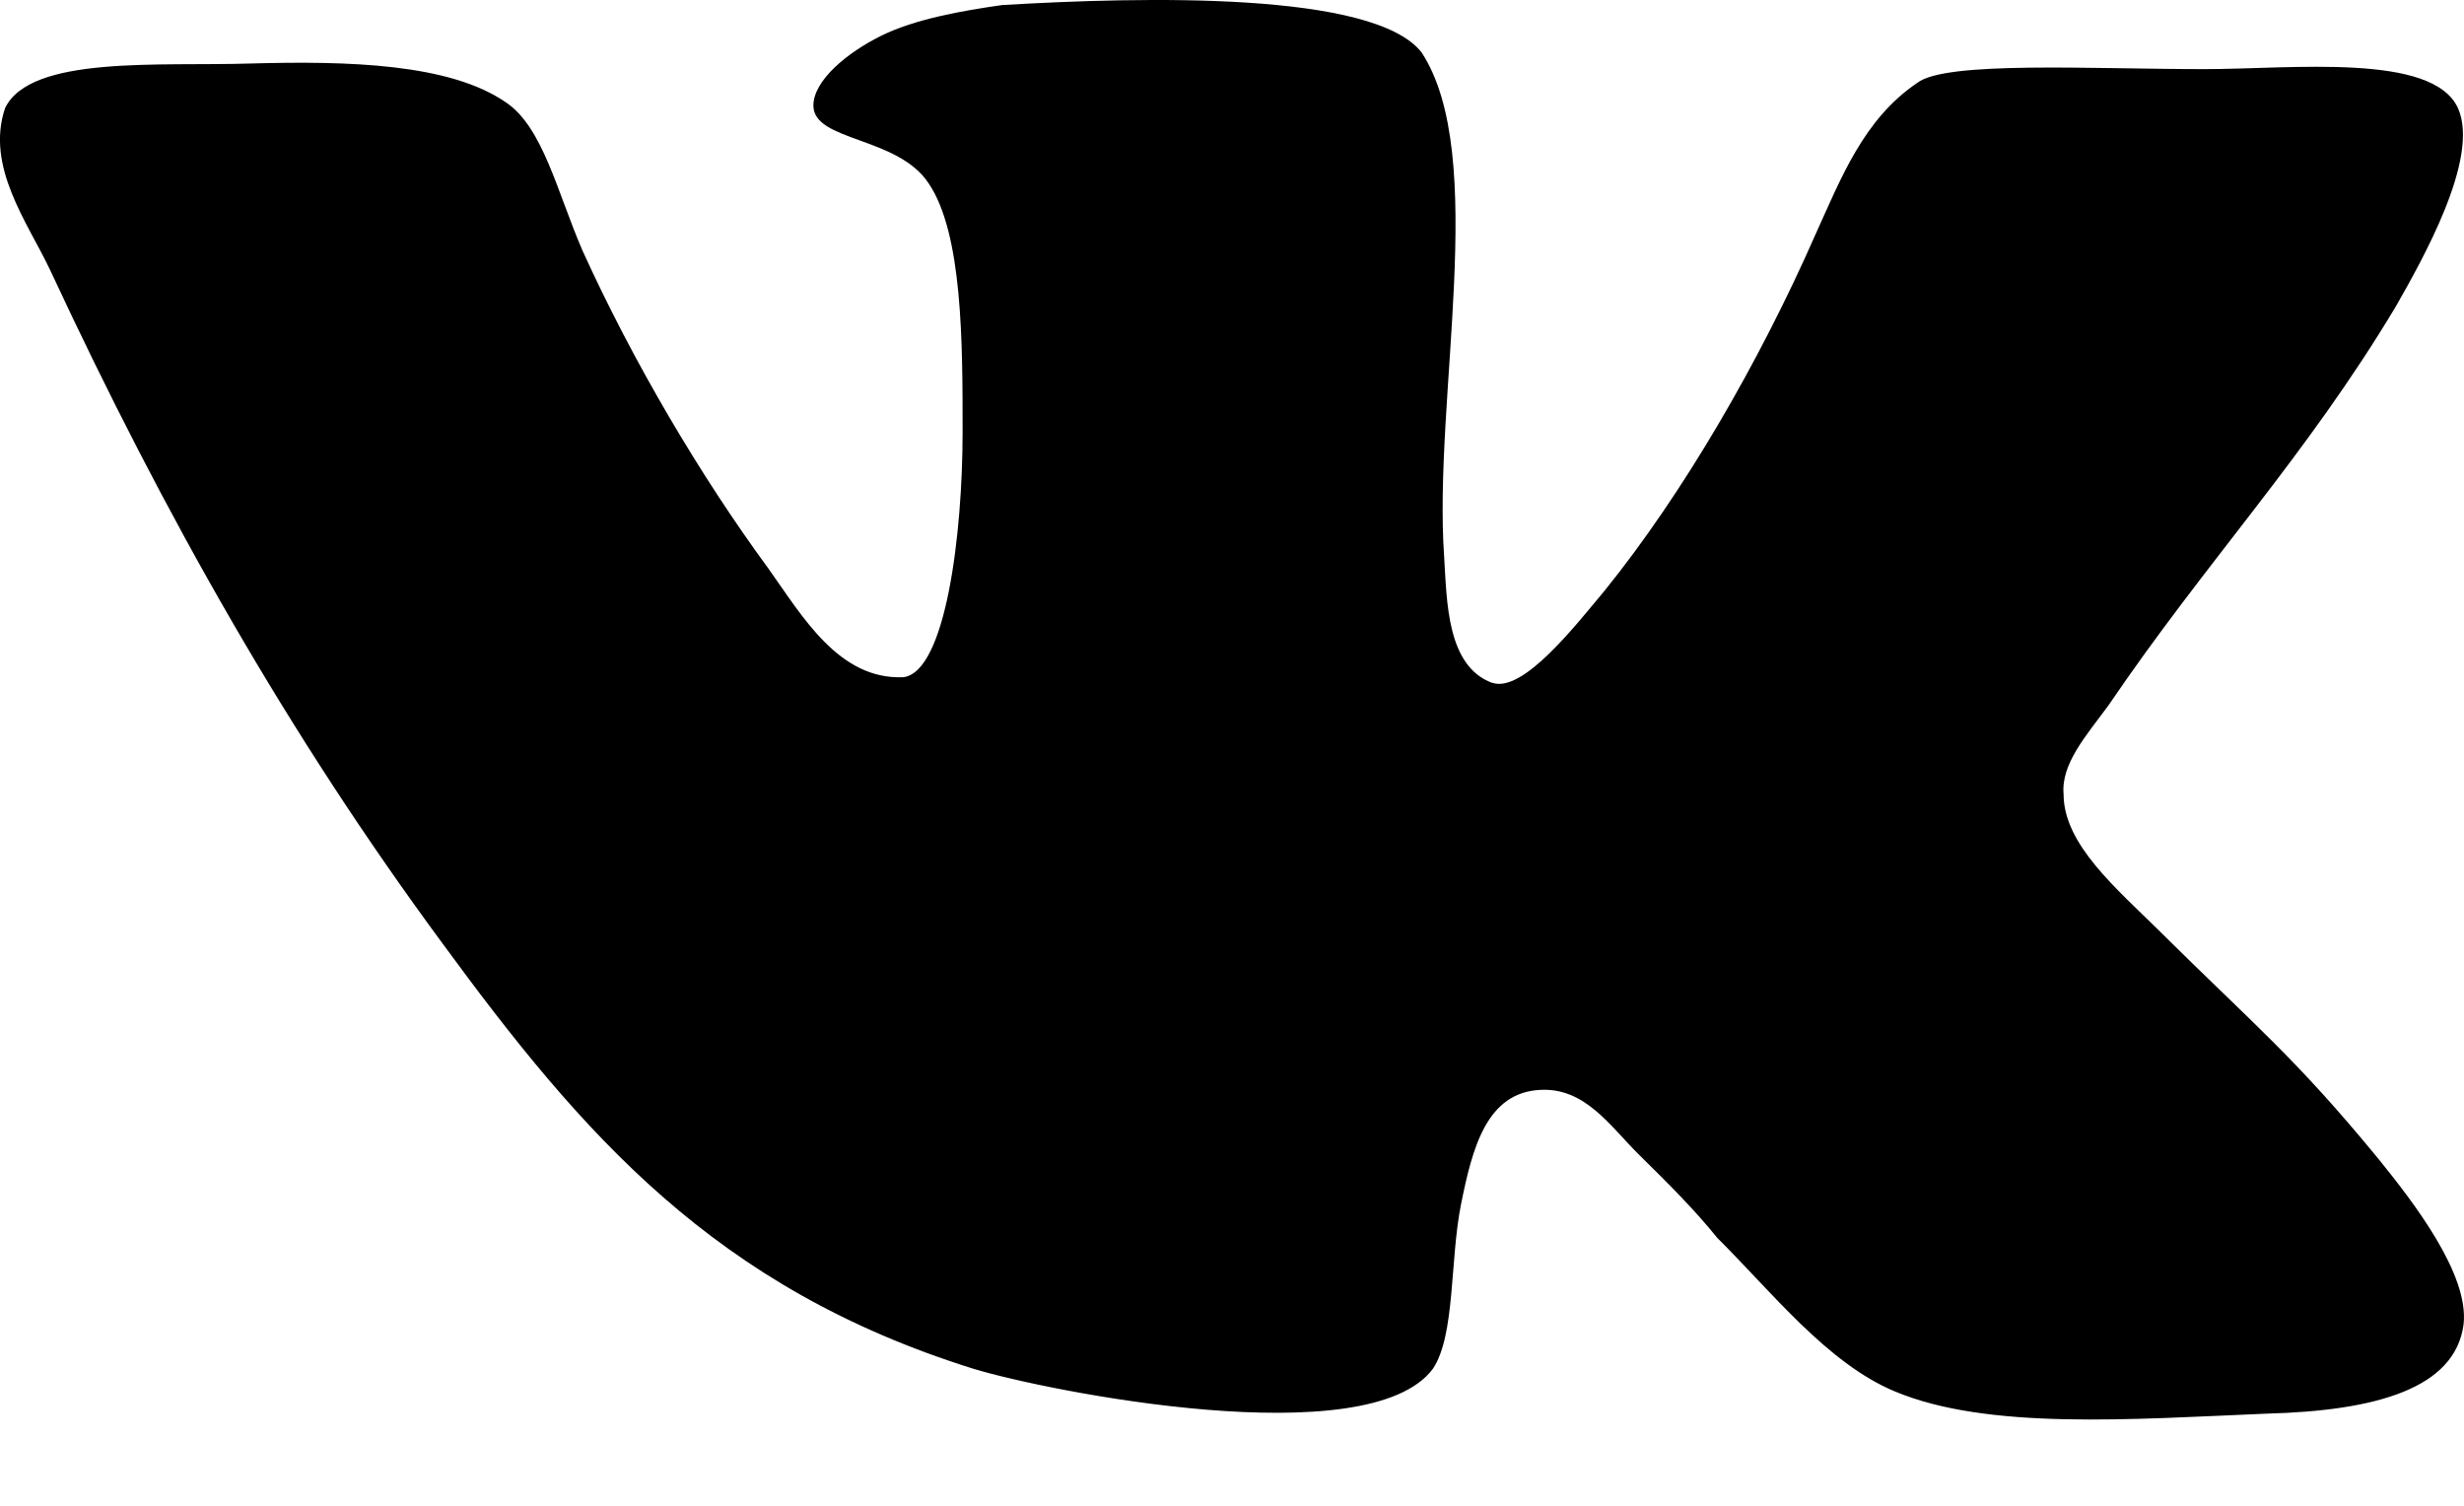 <svg width="18" height="11" viewBox="0 0 18 11" xmlns="http://www.w3.org/2000/svg">
<path d="M10.899 4.988C10.57 4.865 10.57 4.397 10.55 4.071C10.468 2.91 10.879 1.137 10.385 0.383C10.036 -0.065 8.349 -0.024 7.32 0.037C7.032 0.078 6.683 0.139 6.436 0.262C6.189 0.384 5.942 0.588 5.942 0.771C5.942 1.035 6.56 0.995 6.785 1.341C7.032 1.708 7.032 2.502 7.032 3.154C7.032 3.908 6.908 4.907 6.6 4.947C6.127 4.968 5.86 4.499 5.613 4.153C5.119 3.48 4.625 2.645 4.255 1.83C4.07 1.402 3.967 0.933 3.699 0.75C3.288 0.464 2.547 0.444 1.827 0.464C1.169 0.485 0.222 0.403 0.037 0.79C-0.107 1.218 0.202 1.626 0.366 1.972C1.21 3.786 2.115 5.375 3.226 6.883C4.255 8.288 5.221 9.409 7.114 10C7.649 10.163 9.994 10.632 10.467 10C10.632 9.755 10.591 9.205 10.673 8.798C10.755 8.39 10.858 7.983 11.249 7.962C11.578 7.942 11.763 8.227 11.969 8.431C12.196 8.655 12.381 8.839 12.545 9.043C12.936 9.43 13.348 9.959 13.841 10.164C14.52 10.449 15.569 10.368 16.557 10.327C17.359 10.306 17.935 10.143 17.997 9.675C18.039 9.307 17.627 8.778 17.38 8.472C16.762 7.719 16.474 7.494 15.775 6.801C15.466 6.495 15.075 6.169 15.075 5.803C15.055 5.579 15.24 5.375 15.404 5.151C16.124 4.091 16.844 3.338 17.503 2.237C17.688 1.911 18.12 1.157 17.956 0.79C17.771 0.383 16.742 0.505 16.104 0.505C15.281 0.505 14.211 0.443 14.005 0.606C13.614 0.871 13.45 1.3 13.265 1.707C12.853 2.645 12.298 3.602 11.722 4.315C11.516 4.56 11.125 5.069 10.899 4.987L10.899 4.988Z"/>
</svg>
